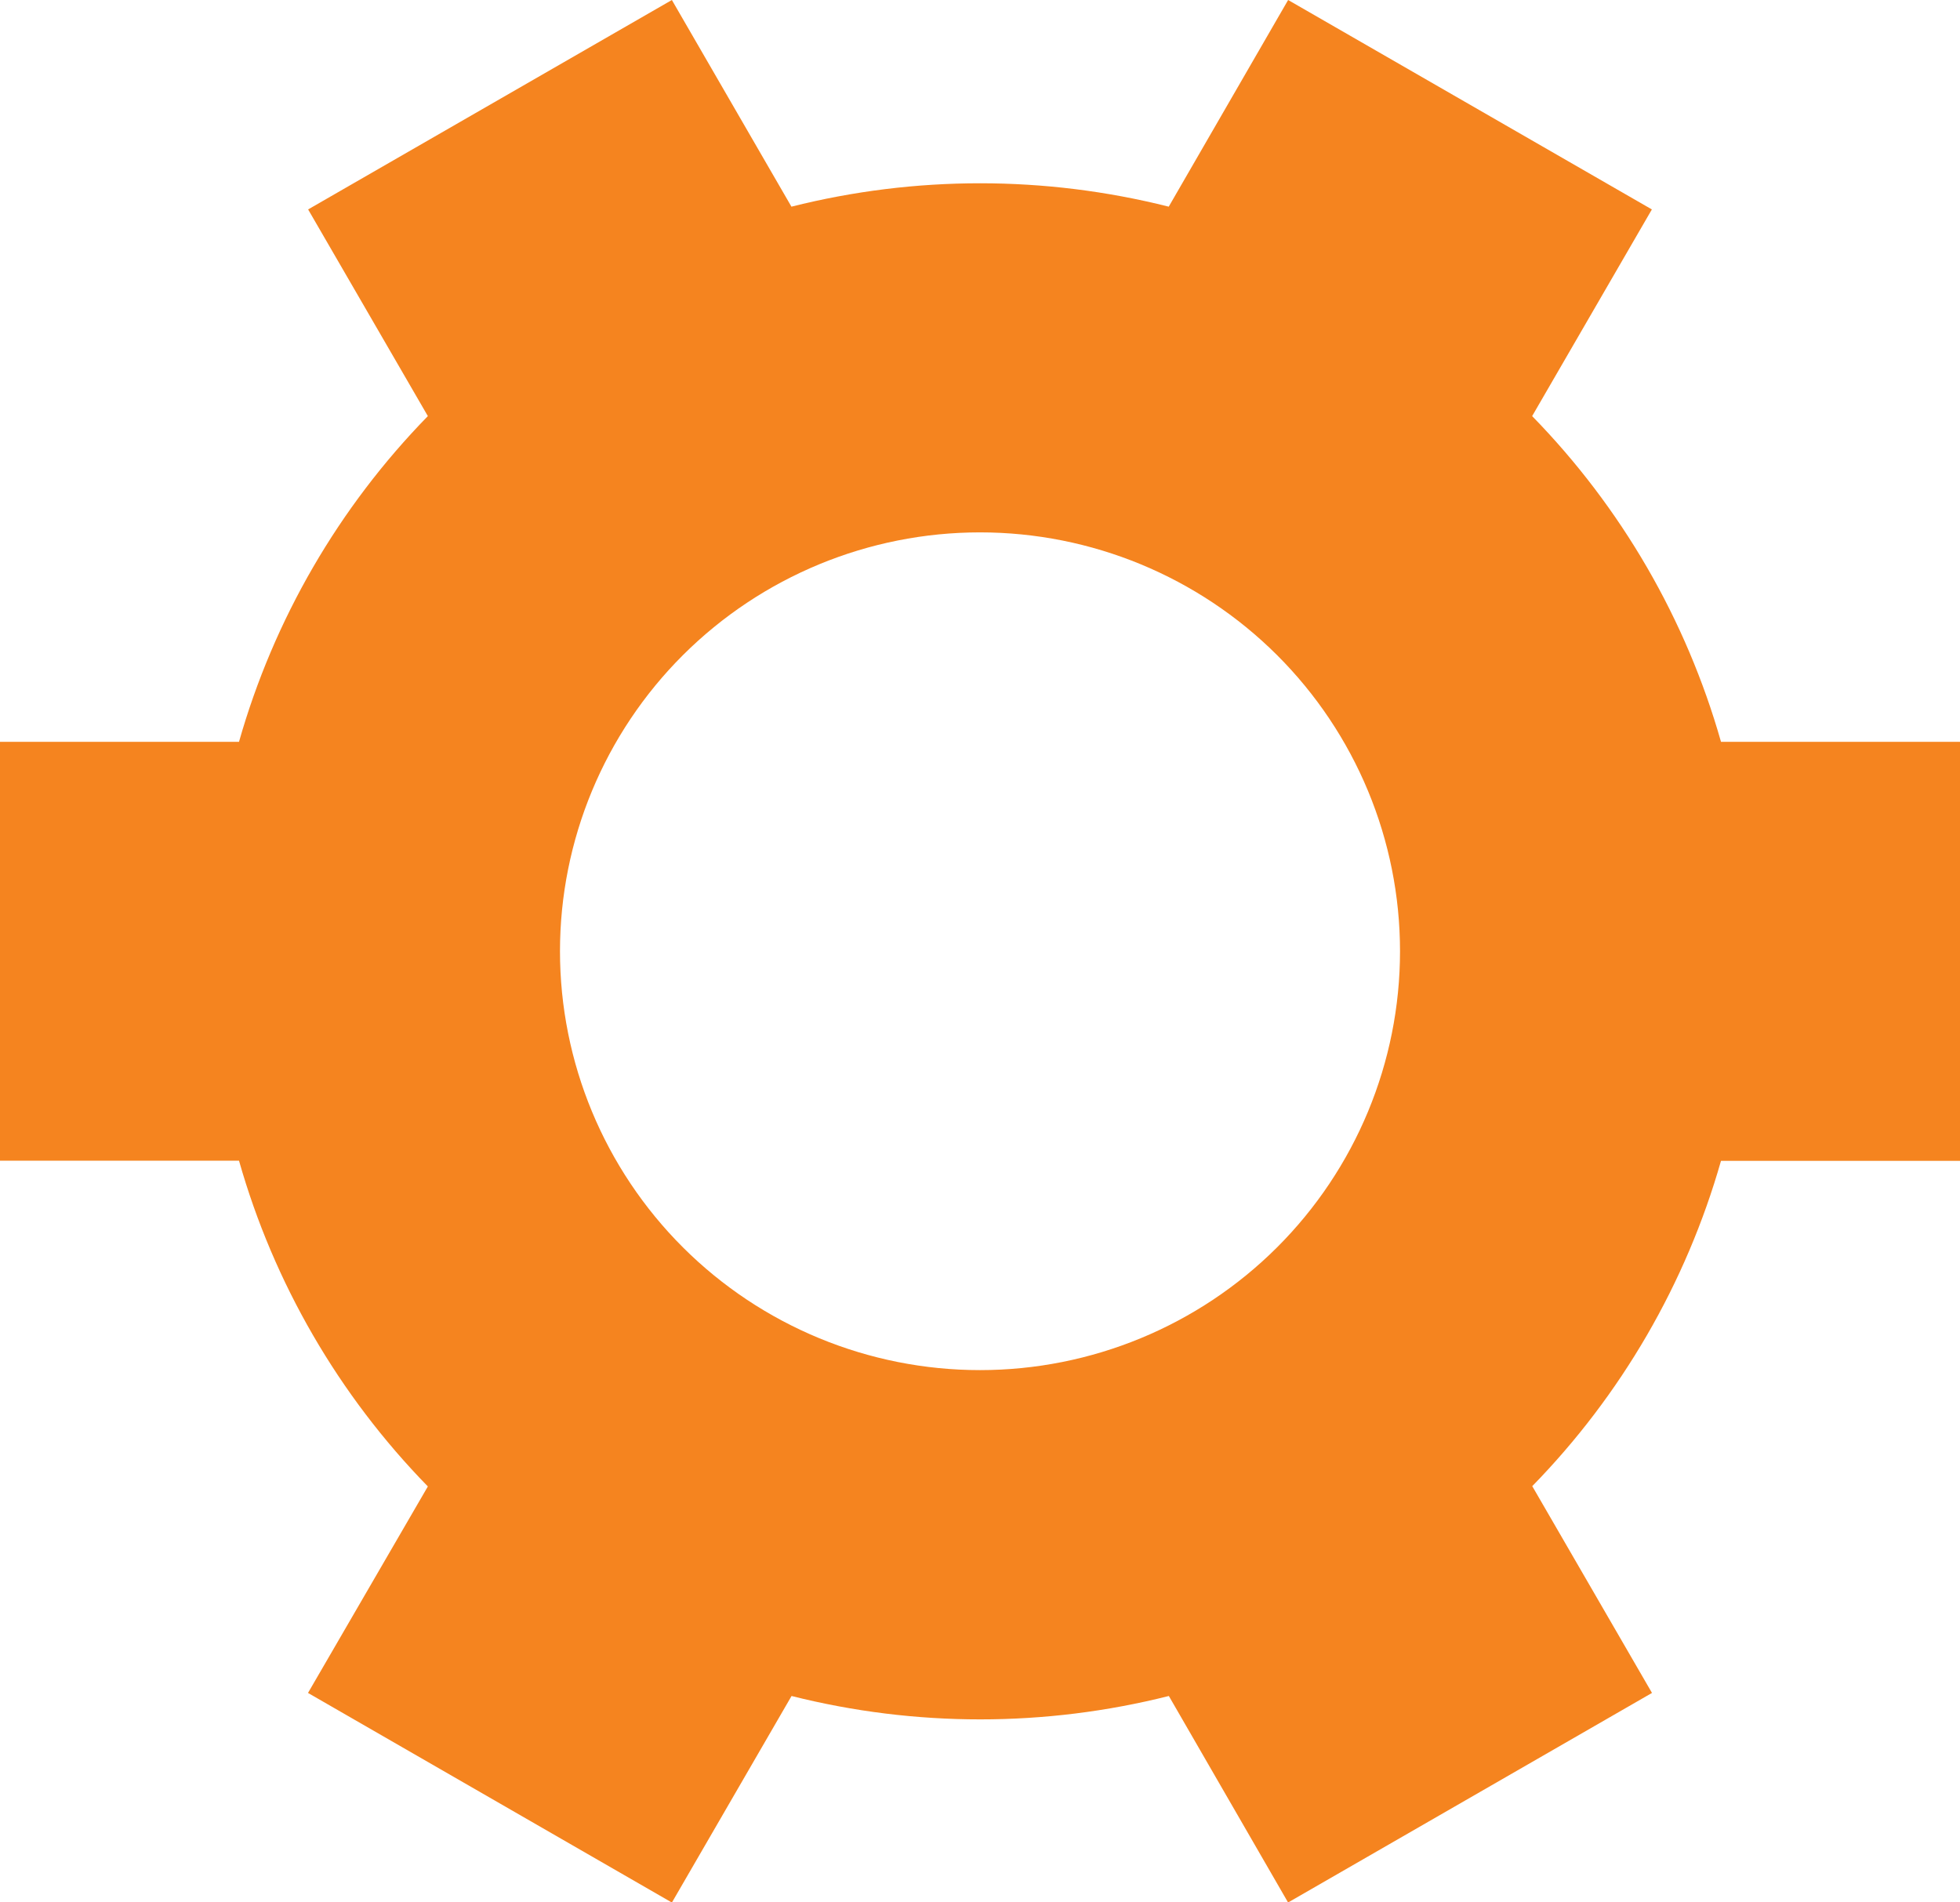 <svg width="34" height="33" viewBox="0 0 34 33" fill="none" xmlns="http://www.w3.org/2000/svg">
<path d="M26.578 25.782C28.123 24.201 29.249 22.261 29.854 20.137H34V12.868H29.854C29.25 10.743 28.124 8.801 26.578 7.218L28.655 3.633L22.345 0L20.274 3.585C18.126 3.044 15.877 3.044 13.729 3.585L11.655 0L5.345 3.633L7.422 7.218C5.876 8.801 4.75 10.743 4.146 12.868H0V20.134H4.146C4.75 22.26 5.876 24.202 7.422 25.785L5.343 29.367L11.65 33H11.657L13.731 29.42C15.879 29.961 18.128 29.961 20.276 29.42L22.343 33H22.348L28.657 29.367L26.581 25.782H26.578ZM24.286 16.501C24.286 18.428 23.518 20.276 22.152 21.639C20.785 23.002 18.932 23.767 17 23.767C15.068 23.767 13.215 23.002 11.848 21.639C10.482 20.276 9.714 18.428 9.714 16.501C9.714 14.574 10.482 12.726 11.848 11.363C13.215 10.001 15.068 9.235 17 9.235C18.932 9.235 20.785 10.001 22.152 11.363C23.518 12.726 24.286 14.574 24.286 16.501Z" fill="#F5841F"/>
</svg>
